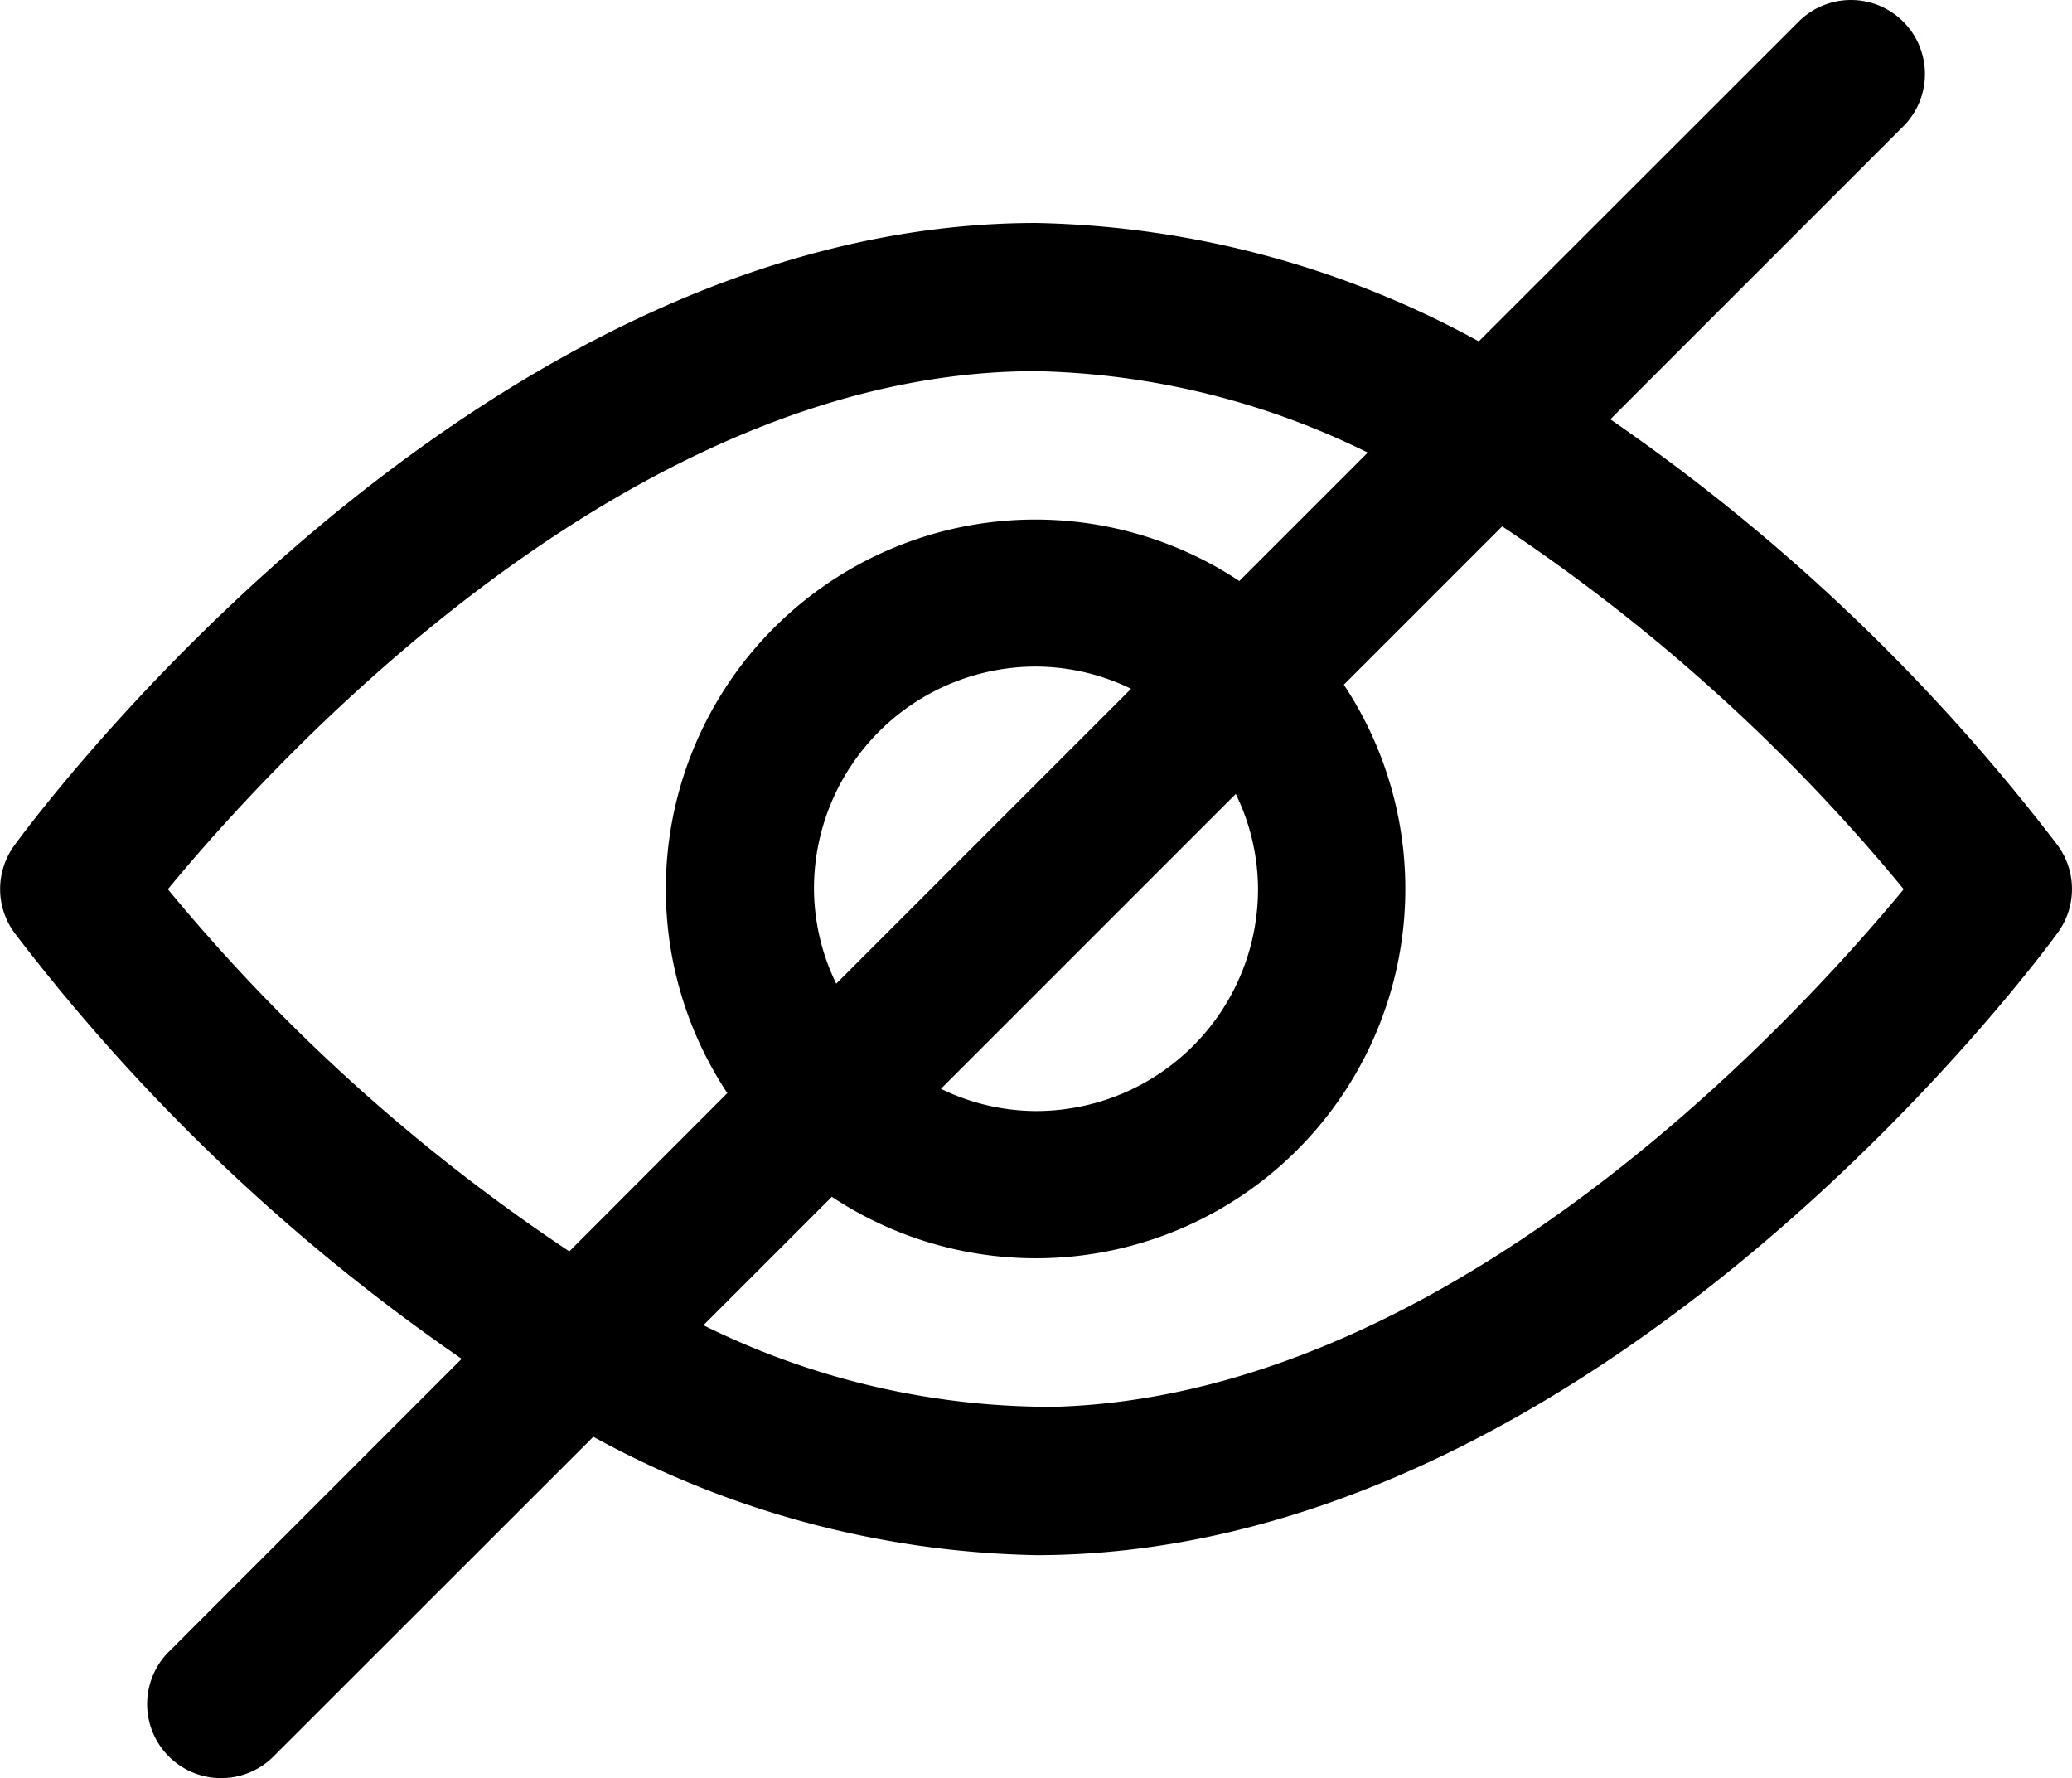 <svg xmlns="http://www.w3.org/2000/svg" width="19.748" height="16.944" viewBox="0 0 19.748 16.944">
  <g id="private" transform="translate(0 -33.926)">
    <g id="Group_1840" data-name="Group 1840" transform="translate(0 33.926)">
      <path id="Path_2037" data-name="Path 2037" d="M19.613,41.984a18.725,18.725,0,0,0-4.265-4.062l2.783-2.783a.705.705,0,1,0-.98-1.015l-.017.017-3.04,3.038a9.12,9.12,0,0,0-4.219-1.128c-5.36,0-9.563,5.69-9.739,5.933a.705.705,0,0,0,0,.829A18.725,18.725,0,0,0,4.4,46.875L1.618,49.658a.705.705,0,0,0,.98,1.015l.017-.017,3.04-3.038a9.12,9.12,0,0,0,4.219,1.128c5.36,0,9.563-5.69,9.739-5.933A.705.705,0,0,0,19.613,41.984ZM5.426,45.851A17.561,17.561,0,0,1,1.6,42.4c1.038-1.258,4.405-4.937,8.27-4.937a7.465,7.465,0,0,1,3.166.776l-1.224,1.224a3.521,3.521,0,0,0-4.88,4.88Zm6.352-4.359a2.081,2.081,0,0,1,.212.906,2.116,2.116,0,0,1-2.116,2.116,2.081,2.081,0,0,1-.906-.212ZM7.97,43.3a2.081,2.081,0,0,1-.212-.906,2.116,2.116,0,0,1,2.116-2.116,2.081,2.081,0,0,1,.906.212Zm1.9,4.031a7.466,7.466,0,0,1-3.166-.776l1.224-1.224a3.521,3.521,0,0,0,4.88-4.88l1.509-1.509A17.562,17.562,0,0,1,18.144,42.4C17.106,43.656,13.739,47.335,9.874,47.335Z" transform="translate(0 -33.926)"/>
    </g>
  </g>
</svg>
